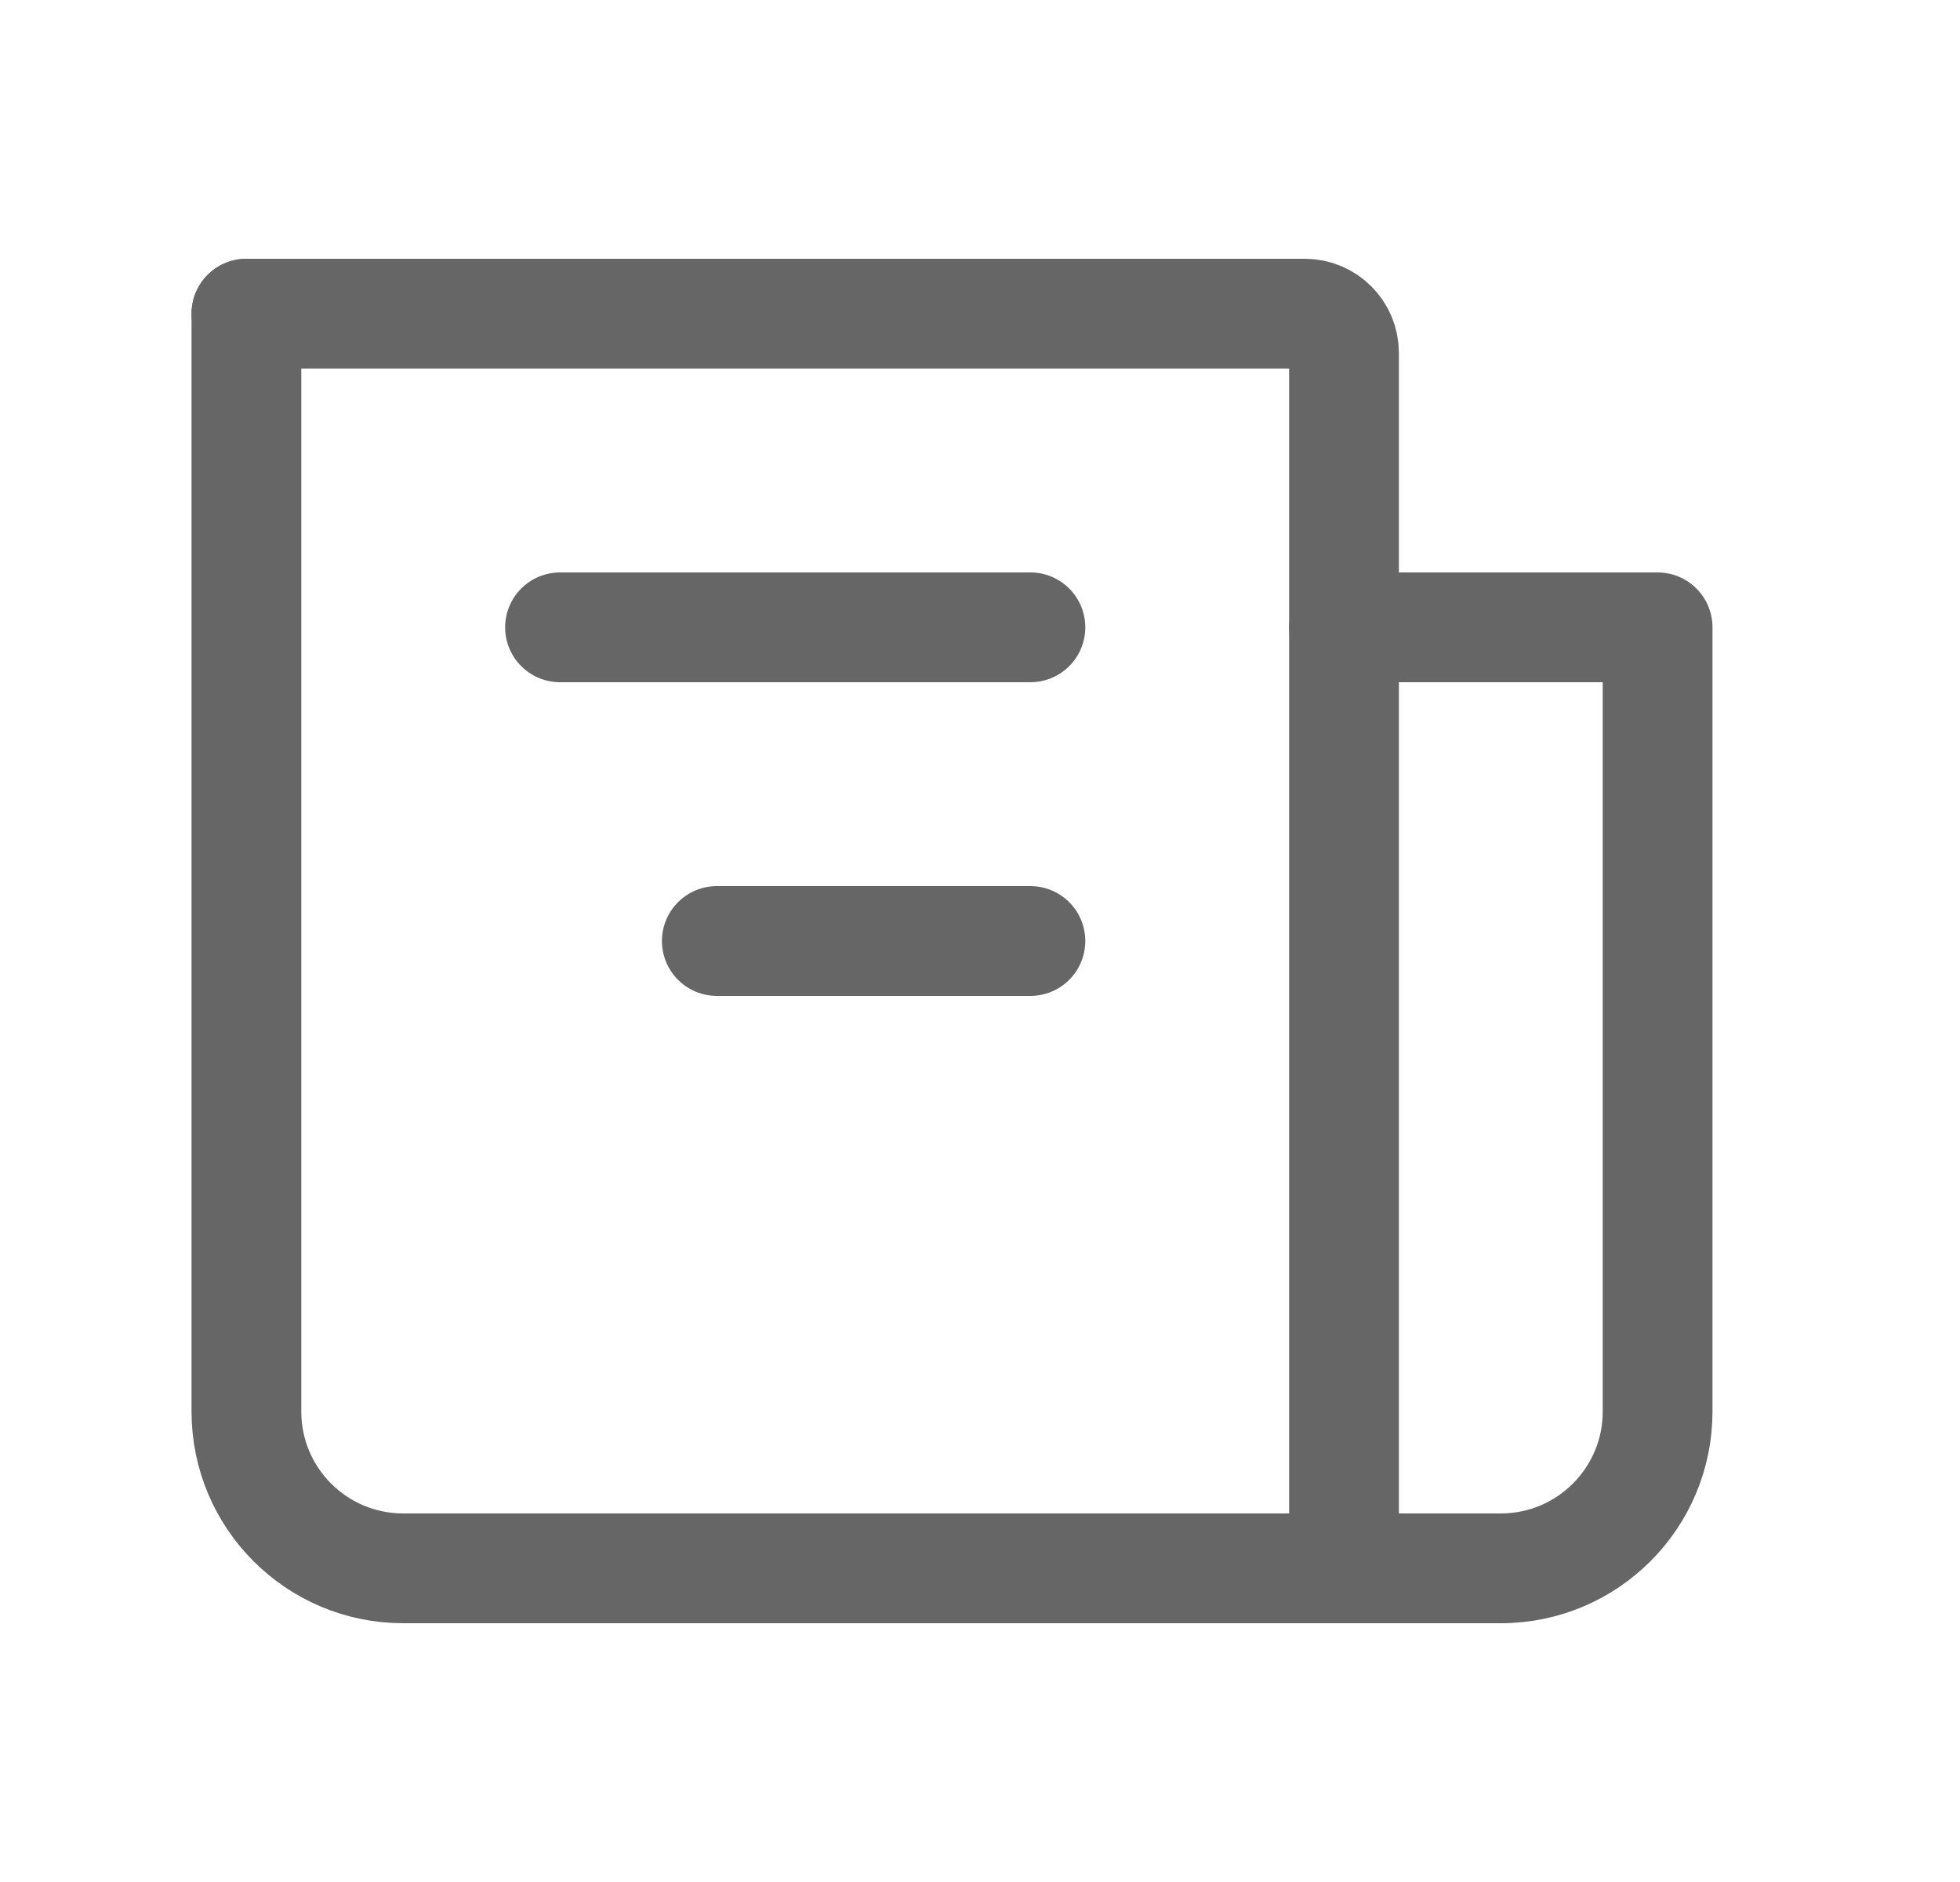 <svg width="25" height="24" viewBox="0 0 25 24" fill="none" xmlns="http://www.w3.org/2000/svg">
<g clip-path="url(#clip0_20_688)">
<path d="M3.143 4V18C3.143 19.105 4.038 20 5.143 20H17.143H19.143C20.247 20 21.143 19.105 21.143 18V8H17.143" stroke="#666666" stroke-width="1.4" stroke-linecap="round" stroke-linejoin="round"/>
<path d="M3.143 4H16.643C16.919 4 17.143 4.224 17.143 4.5V19.5C17.143 19.776 17.367 20 17.643 20H19.143" stroke="#666666" stroke-width="1.4" stroke-linecap="round" stroke-linejoin="round"/>
<path d="M13.143 8L7.143 8" stroke="#666666" stroke-width="1.4" stroke-linecap="round" stroke-linejoin="round"/>
<path d="M13.143 12L9.143 12" stroke="#666666" stroke-width="1.4" stroke-linecap="round" stroke-linejoin="round"/>
</g>
<defs>
<clipPath id="clip0_20_688">
<rect width="24" height="24" fill="white" transform="translate(0.143)"/>
</clipPath>
</defs>
</svg>
